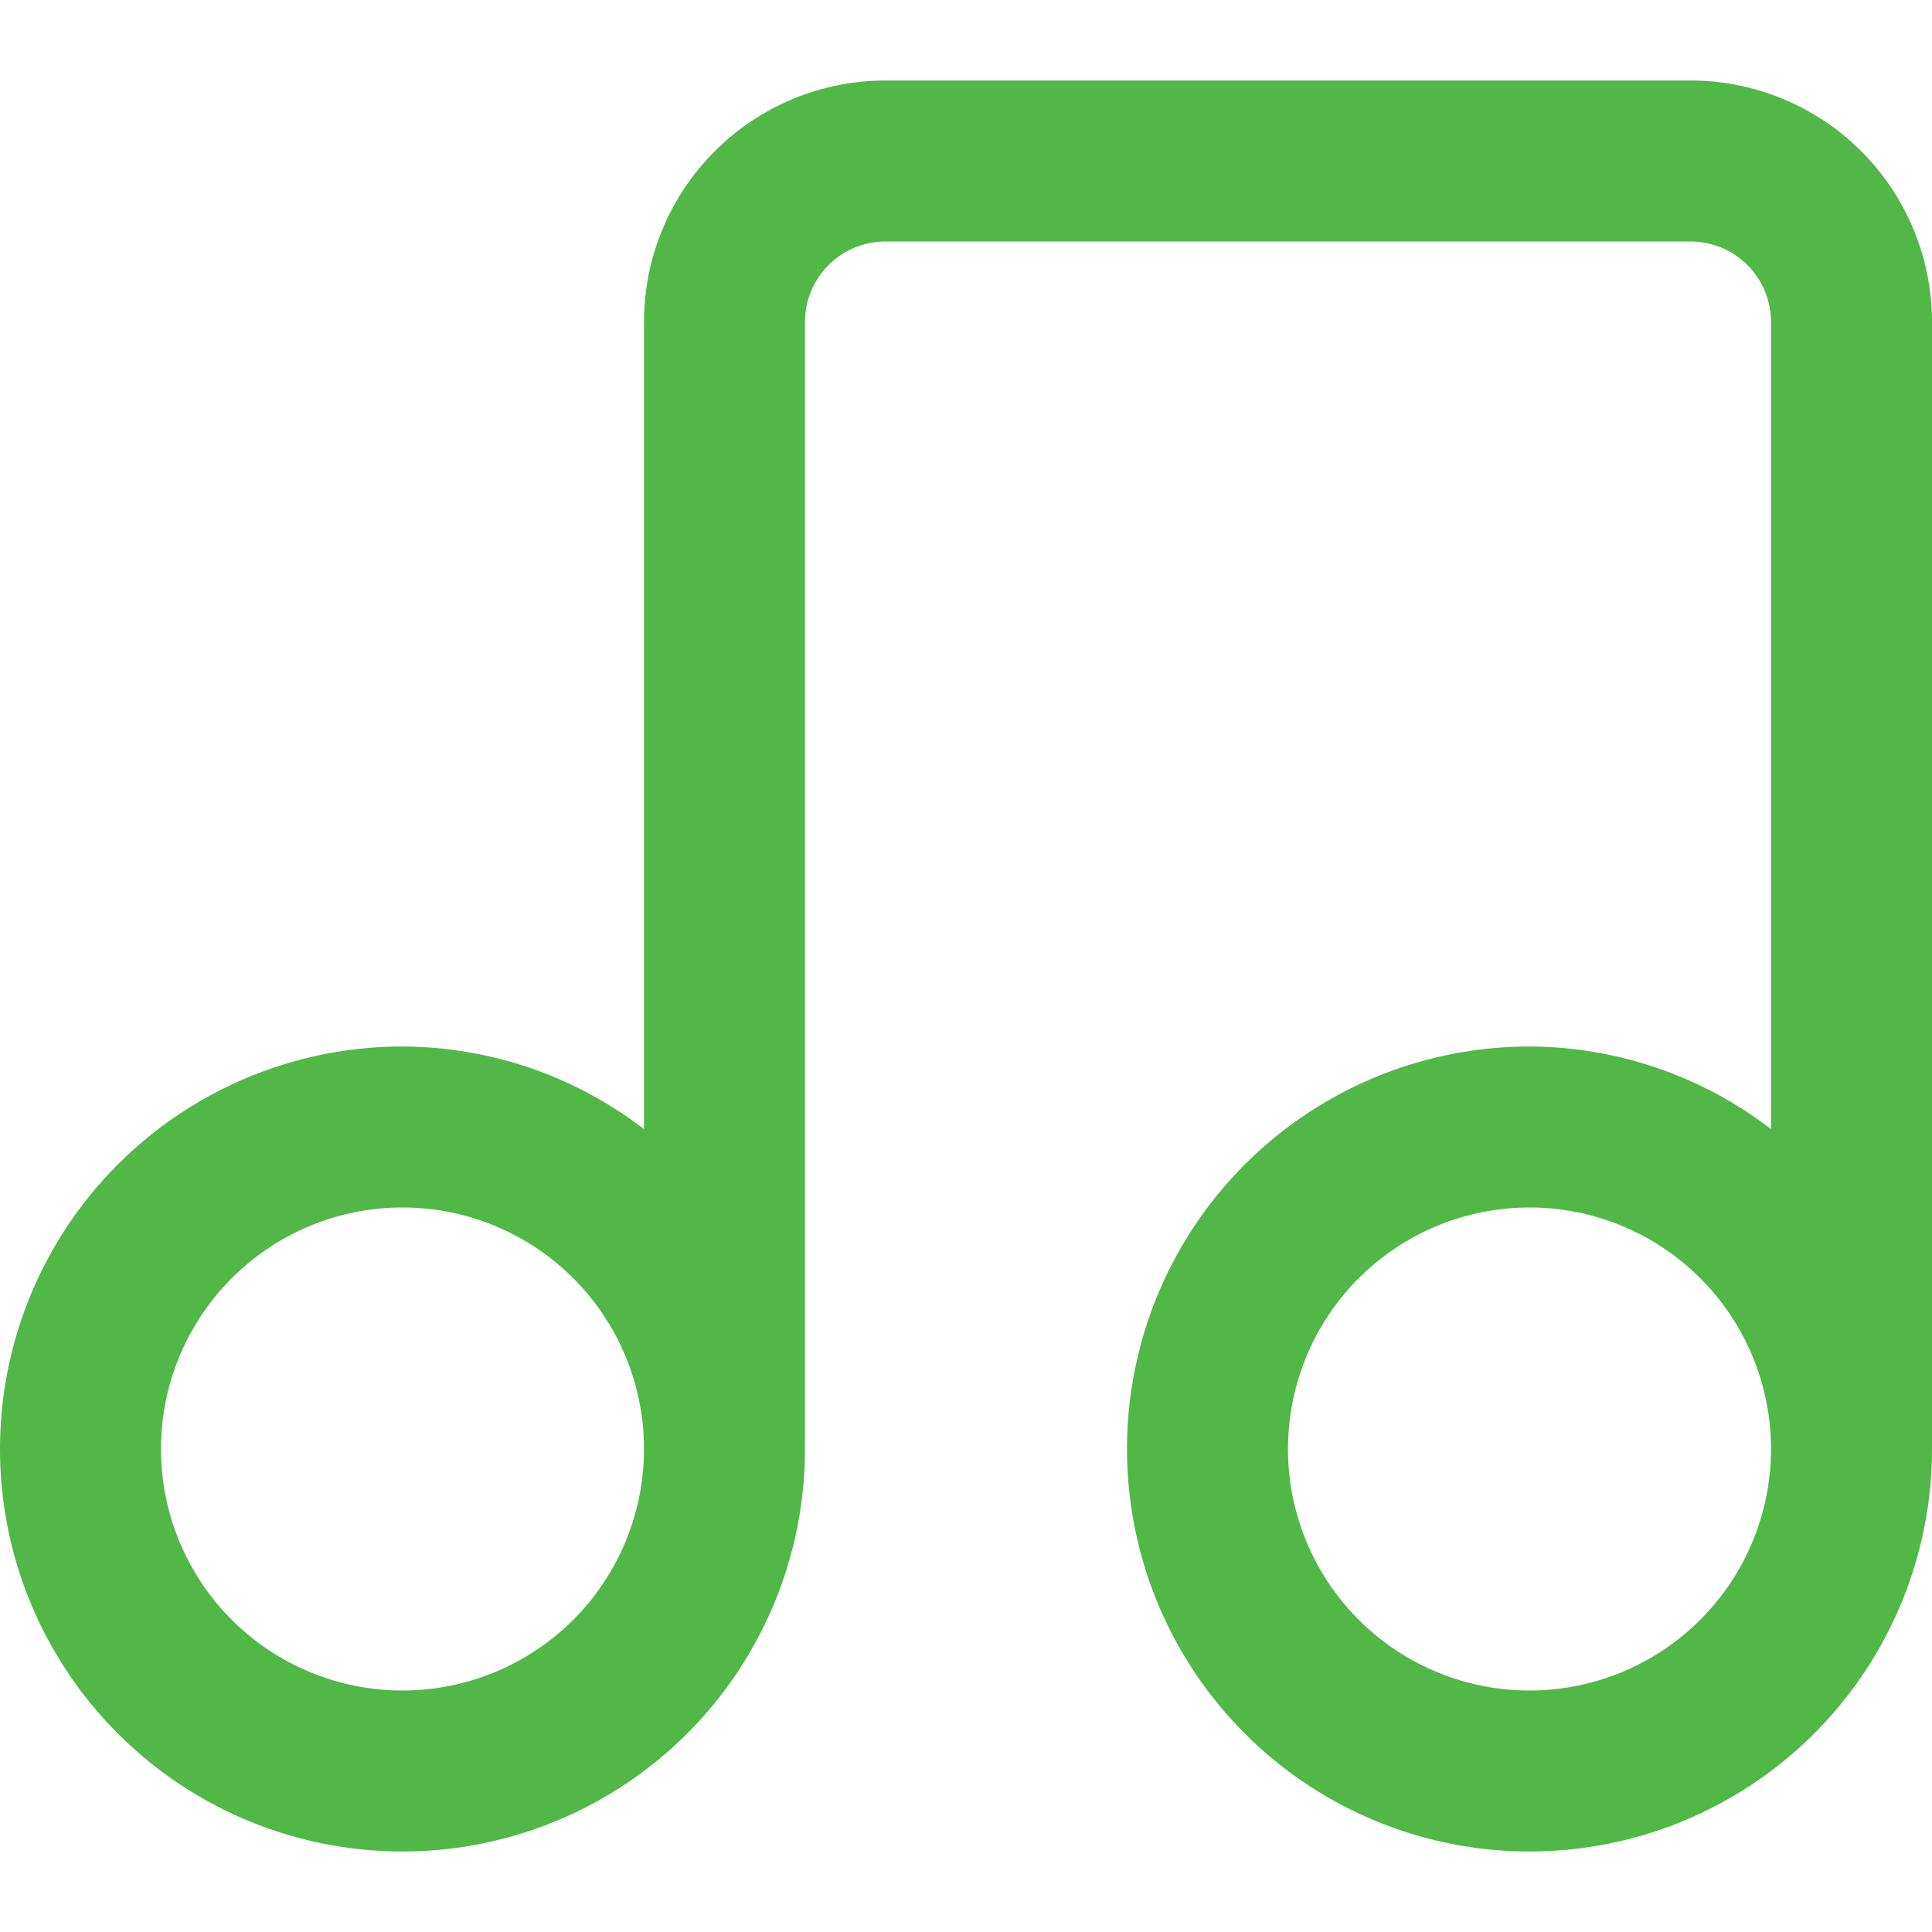 <svg xmlns="http://www.w3.org/2000/svg" viewBox="0 0 24 24"><defs><style>.cls-1{fill:#51B848;}</style></defs><title>87 music</title><g id="_01_align_center" data-name="01 align center"><path class="cls-1" d="M21,1H11A3,3,0,0,0,8,4V14.026A4.948,4.948,0,0,0,5,13a5,5,0,1,0,5,5V4a1,1,0,0,1,1-1H21a1,1,0,0,1,1,1V14.026A4.948,4.948,0,0,0,19,13a5,5,0,1,0,5,5V4A3,3,0,0,0,21,1ZM5,21a3,3,0,1,1,3-3A3,3,0,0,1,5,21Zm14,0a3,3,0,1,1,3-3A3,3,0,0,1,19,21Z"/></g></svg>